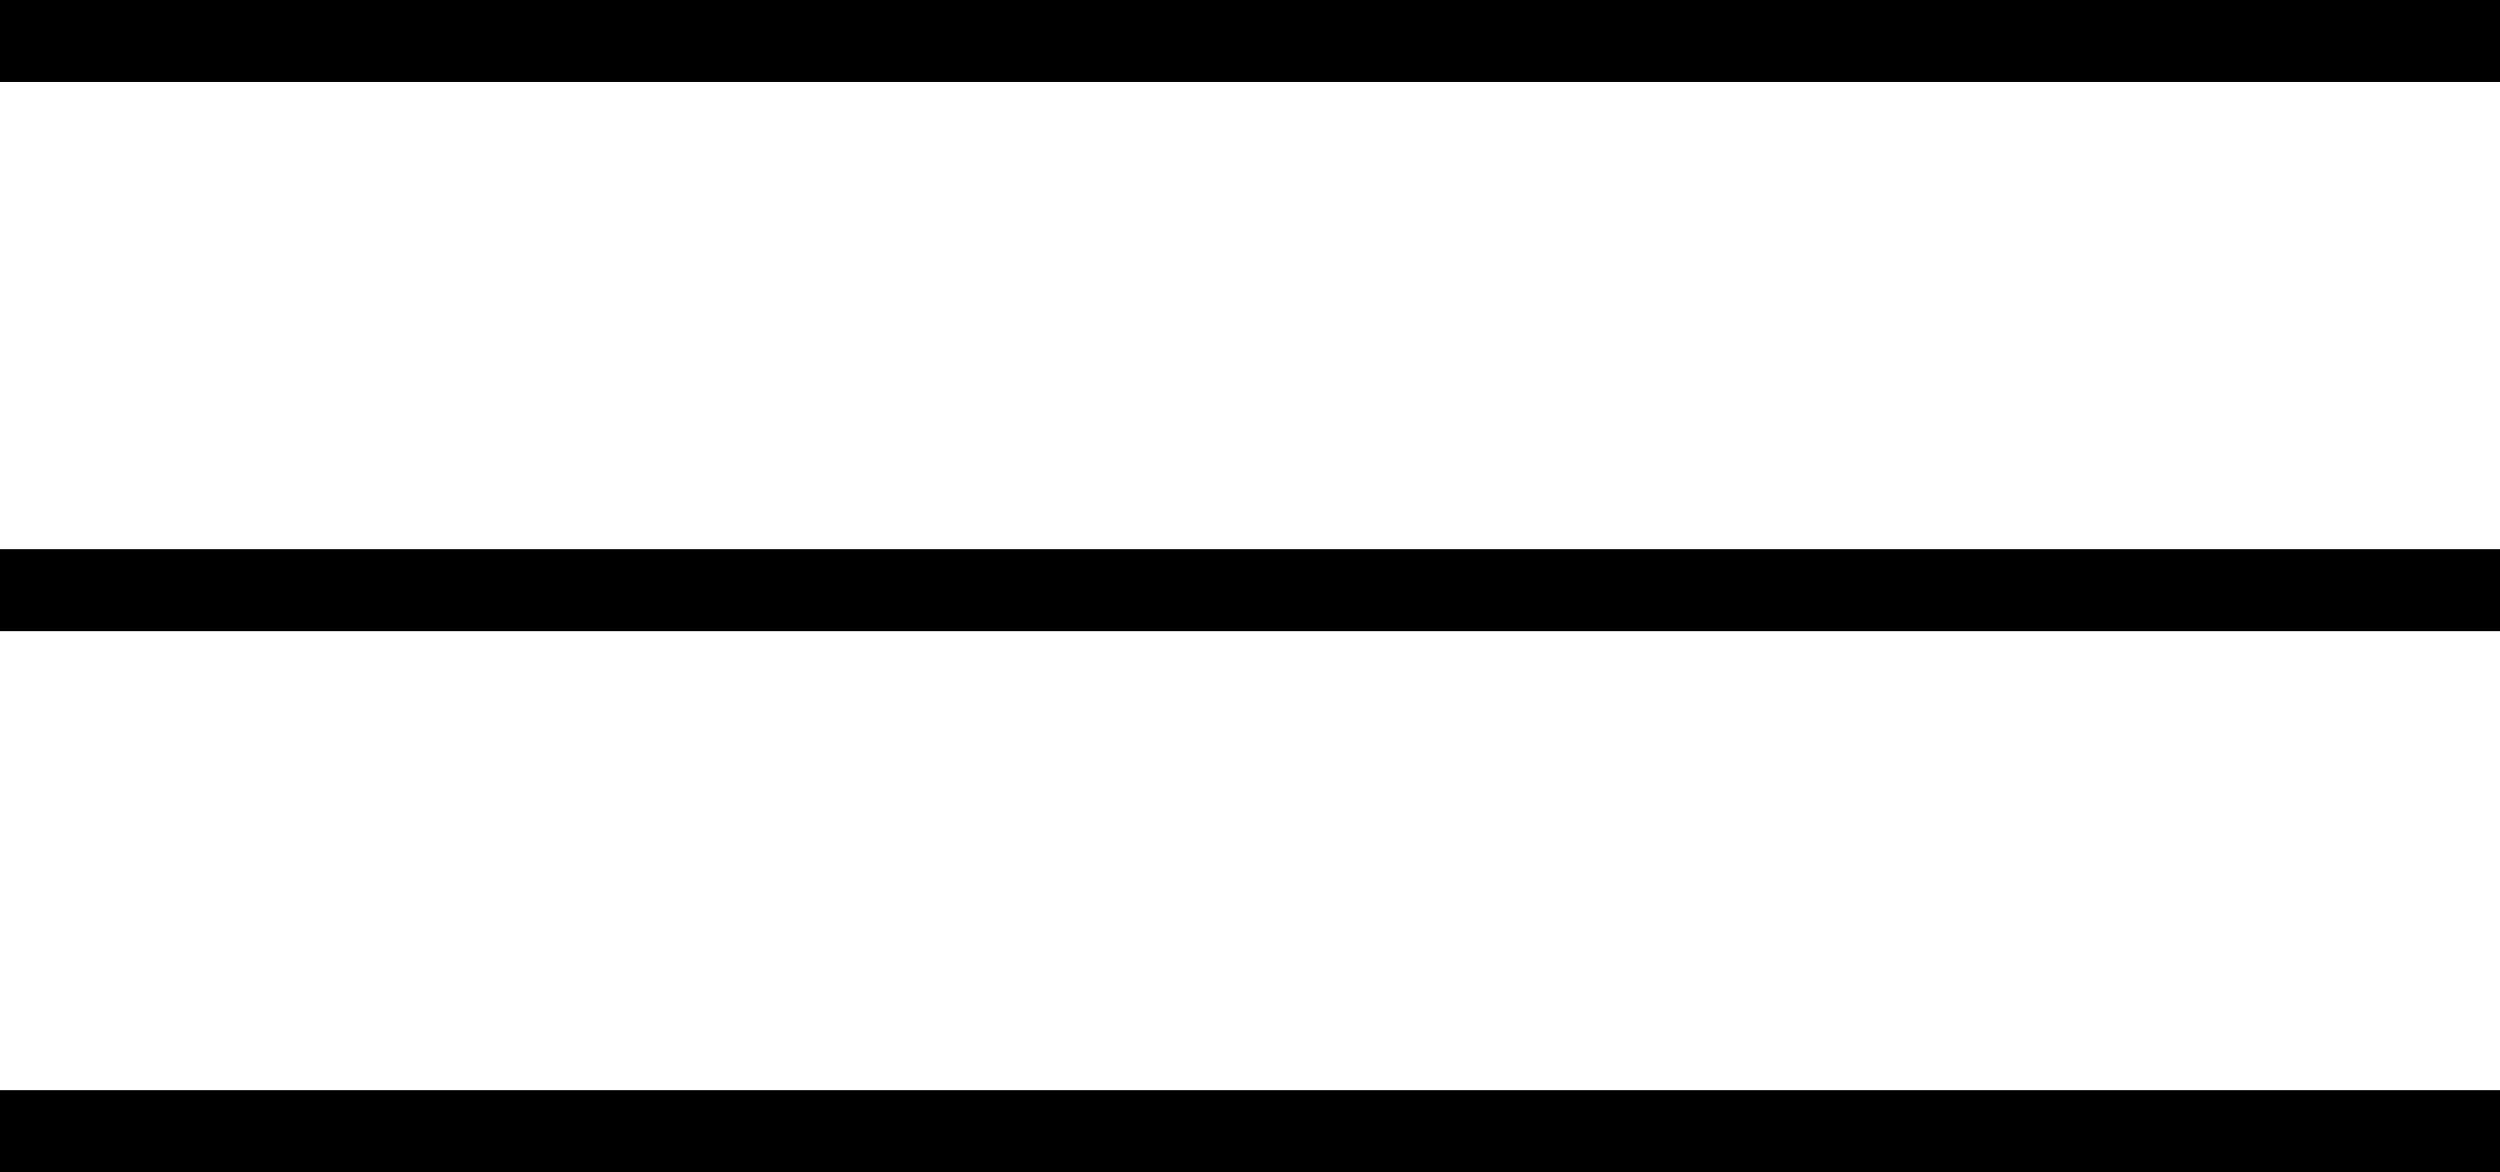<?xml version="1.0" encoding="utf-8"?>
<!-- Generator: Adobe Illustrator 23.0.1, SVG Export Plug-In . SVG Version: 6.00 Build 0)  -->
<svg version="1.1" id="Layer_1" xmlns="http://www.w3.org/2000/svg" xmlns:xlink="http://www.w3.org/1999/xlink" x="0px" y="0px"
	 viewBox="0 0 30.5 14.3" style="enable-background:new 0 0 30.5 14.3;" xml:space="preserve">
<g>
	<rect x="0" width="30.5" height="1"/>
</g>
<g>
	<rect y="6.7" width="30.6" height="1"/>
</g>
<g>
	<rect x="0" y="13.3" width="30.5" height="1"/>
</g>
</svg>
